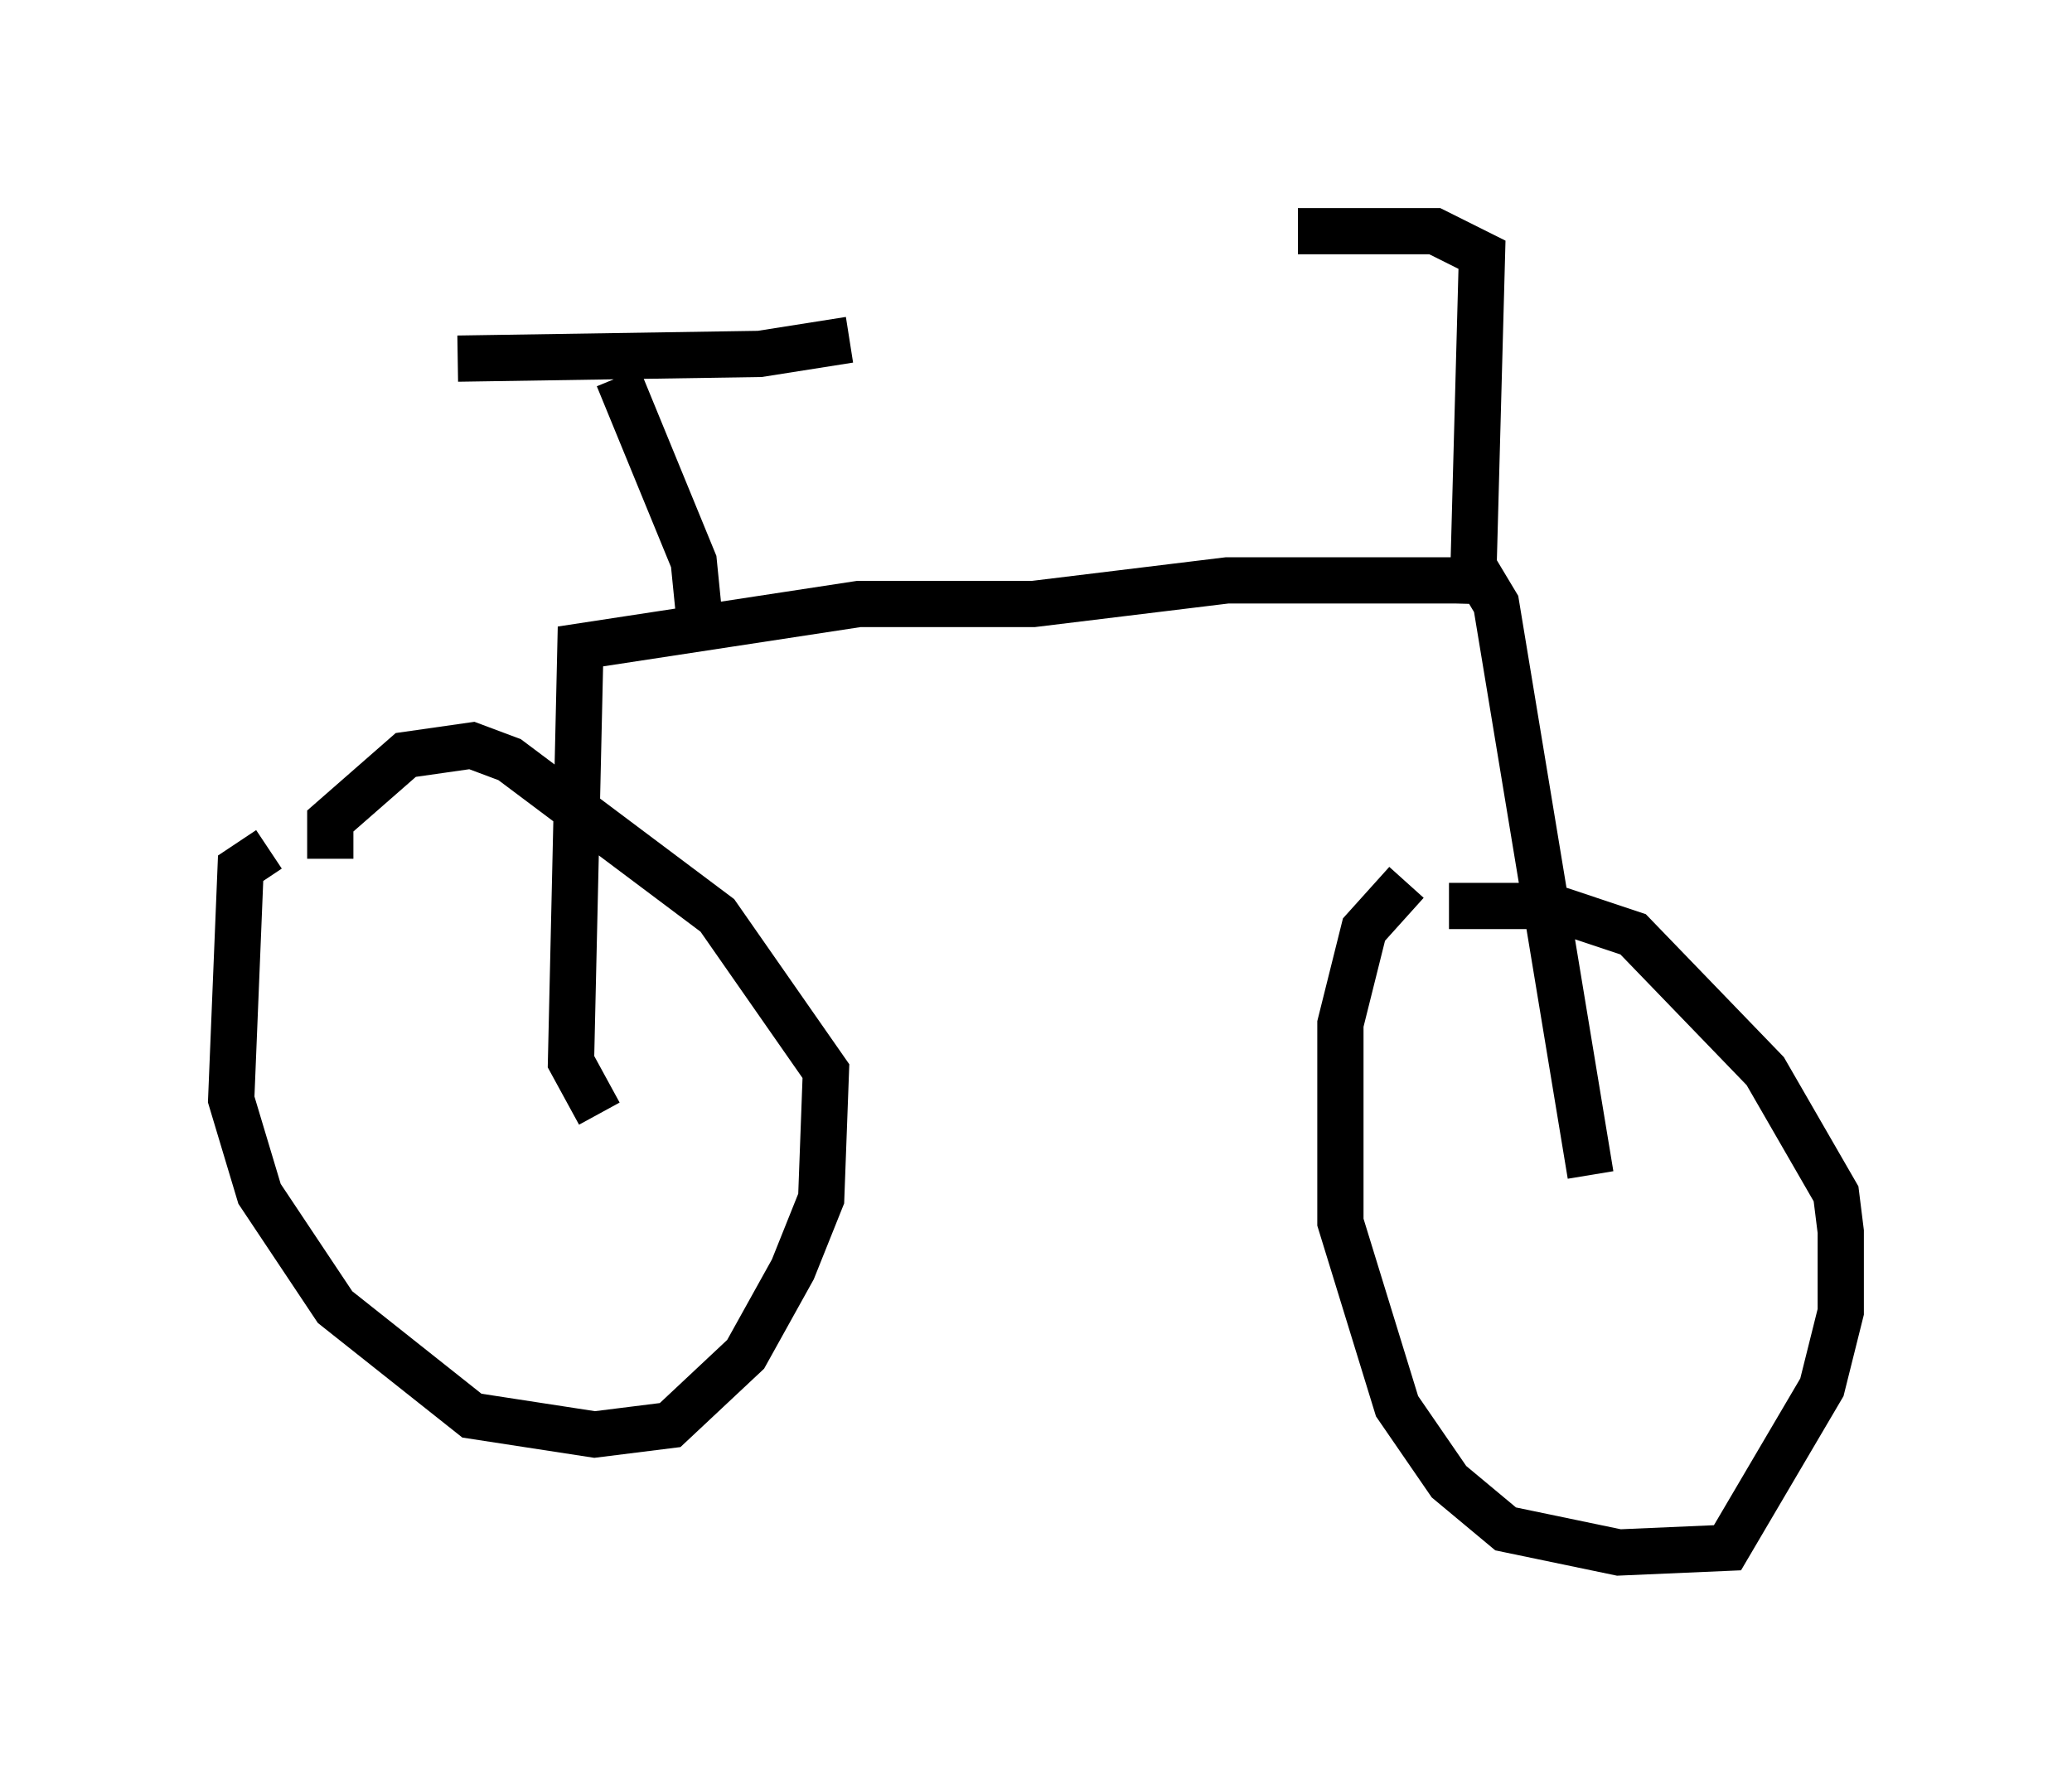 <?xml version="1.0" encoding="utf-8" ?>
<svg baseProfile="full" height="38.584" version="1.1" width="44.811" xmlns="http://www.w3.org/2000/svg" xmlns:ev="http://www.w3.org/2001/xml-events" xmlns:xlink="http://www.w3.org/1999/xlink"><defs /><rect fill="white" height="38.584" width="44.811" x="0" y="0" /><path d="M6.94, 18.373 m-1.123, 0.0 l-0.613, 0.408 -0.204, 5.002 l0.613, 2.042 1.633, 2.45 l2.96, 2.348 2.654, 0.408 l1.633, -0.204 1.633, -1.531 l1.021, -1.838 0.613, -1.531 l0.102, -2.756 -2.348, -3.369 l-4.492, -3.369 -0.817, -0.306 l-1.429, 0.204 -1.633, 1.429 l0.0, 0.817 m23.275, 0.51 l-0.919, 1.021 -0.51, 2.042 l0.0, 4.288 1.225, 3.981 l1.123, 1.633 1.225, 1.021 l2.45, 0.51 2.348, -0.102 l2.042, -3.471 0.408, -1.633 l0.0, -1.735 -0.102, -0.817 l-1.531, -2.654 -2.858, -2.96 l-1.838, -0.613 -2.144, 0.0 m-18.375, 4.492 l-0.613, -1.123 0.204, -8.983 l6.023, -0.919 3.777, 0.0 l4.185, -0.51 5.513, 0.0 l0.306, 0.51 2.042, 12.352 m-2.552, -12.352 l0.204, -7.554 -1.021, -0.51 l-2.96, 0.0 m-12.965, 8.167 l-0.102, -1.021 -1.633, -3.981 m-3.471, -0.408 l6.533, -0.102 1.94, -0.306 " fill="none" stroke="black" stroke-width="1" /></svg>